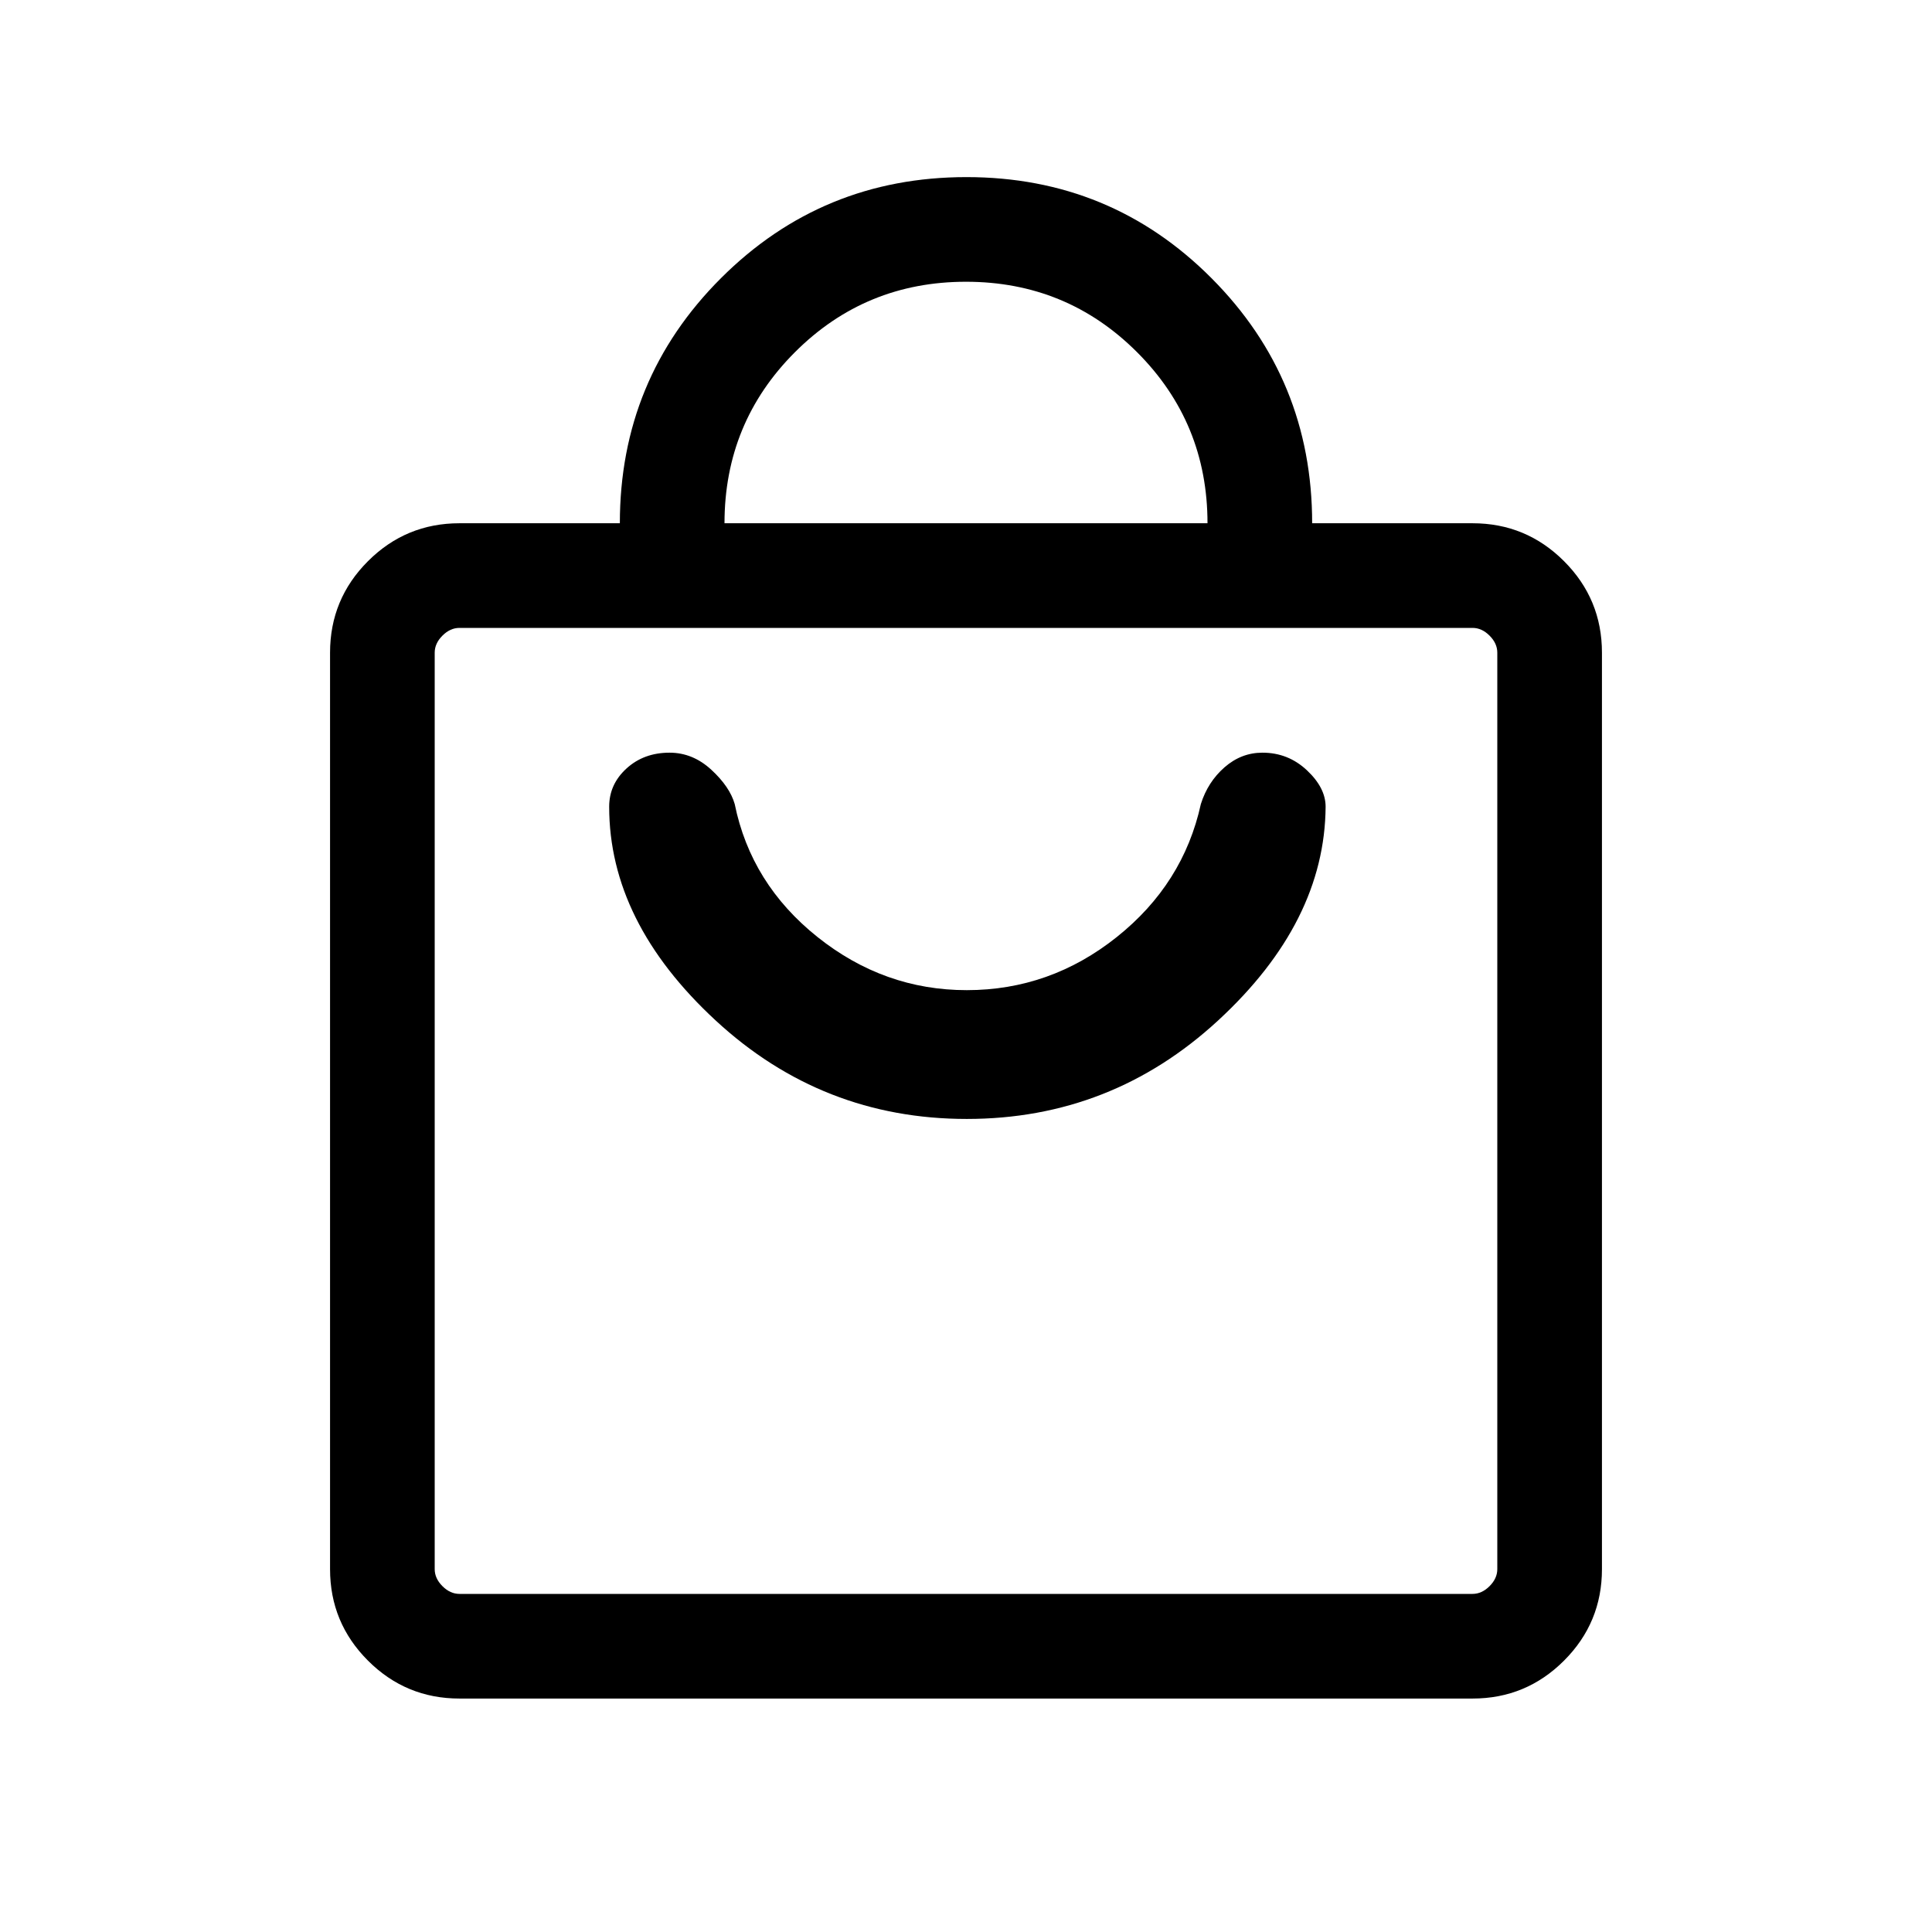 <svg xmlns="http://www.w3.org/2000/svg" height="20" viewBox="0 -960 960 960" width="20"><path d="M228.309-116.001q-26.623 0-45.465-18.843-18.843-18.842-18.843-45.465v-455.382q0-26.623 18.843-45.465 18.842-18.843 45.465-18.843h79.692q0-71.602 50.265-121.8 50.264-50.198 121.96-50.198t121.735 50.198q50.038 50.198 50.038 121.8h79.692q26.623 0 45.465 18.843 18.843 18.842 18.843 45.465v455.382q0 26.623-18.843 45.465-18.842 18.843-45.465 18.843H228.309Zm0-51.999h503.382q4.616 0 8.463-3.846 3.846-3.847 3.846-8.463v-455.382q0-4.616-3.846-8.463-3.847-3.846-8.463-3.846H228.309q-4.616 0-8.463 3.846-3.846 3.847-3.846 8.463v455.382q0 4.616 3.846 8.463 3.847 3.846 8.463 3.846ZM360-699.999h240q0-50-35-85t-85-35q-50 0-85 35t-35 85ZM216-168V-648-168Zm264.385-236.001q71.845 0 124.883-48.923t53.423-106.231q0-9.384-9.307-18.114Q640.076-586 627.307-586q-10.538 0-18.846 7.269-8.307 7.269-11.768 18.269-8.693 39.692-41.776 66.077Q521.834-468 480.385-468q-41.078 0-74.154-26.385-33.077-26.385-41.154-66.077-2.462-8.615-11.654-17.077-9.192-8.461-20.73-8.461-12.769 0-21.384 7.852-8.615 7.853-8.615 18.993 0 57.308 52.922 106.231 52.923 48.923 124.769 48.923Z"/></svg>